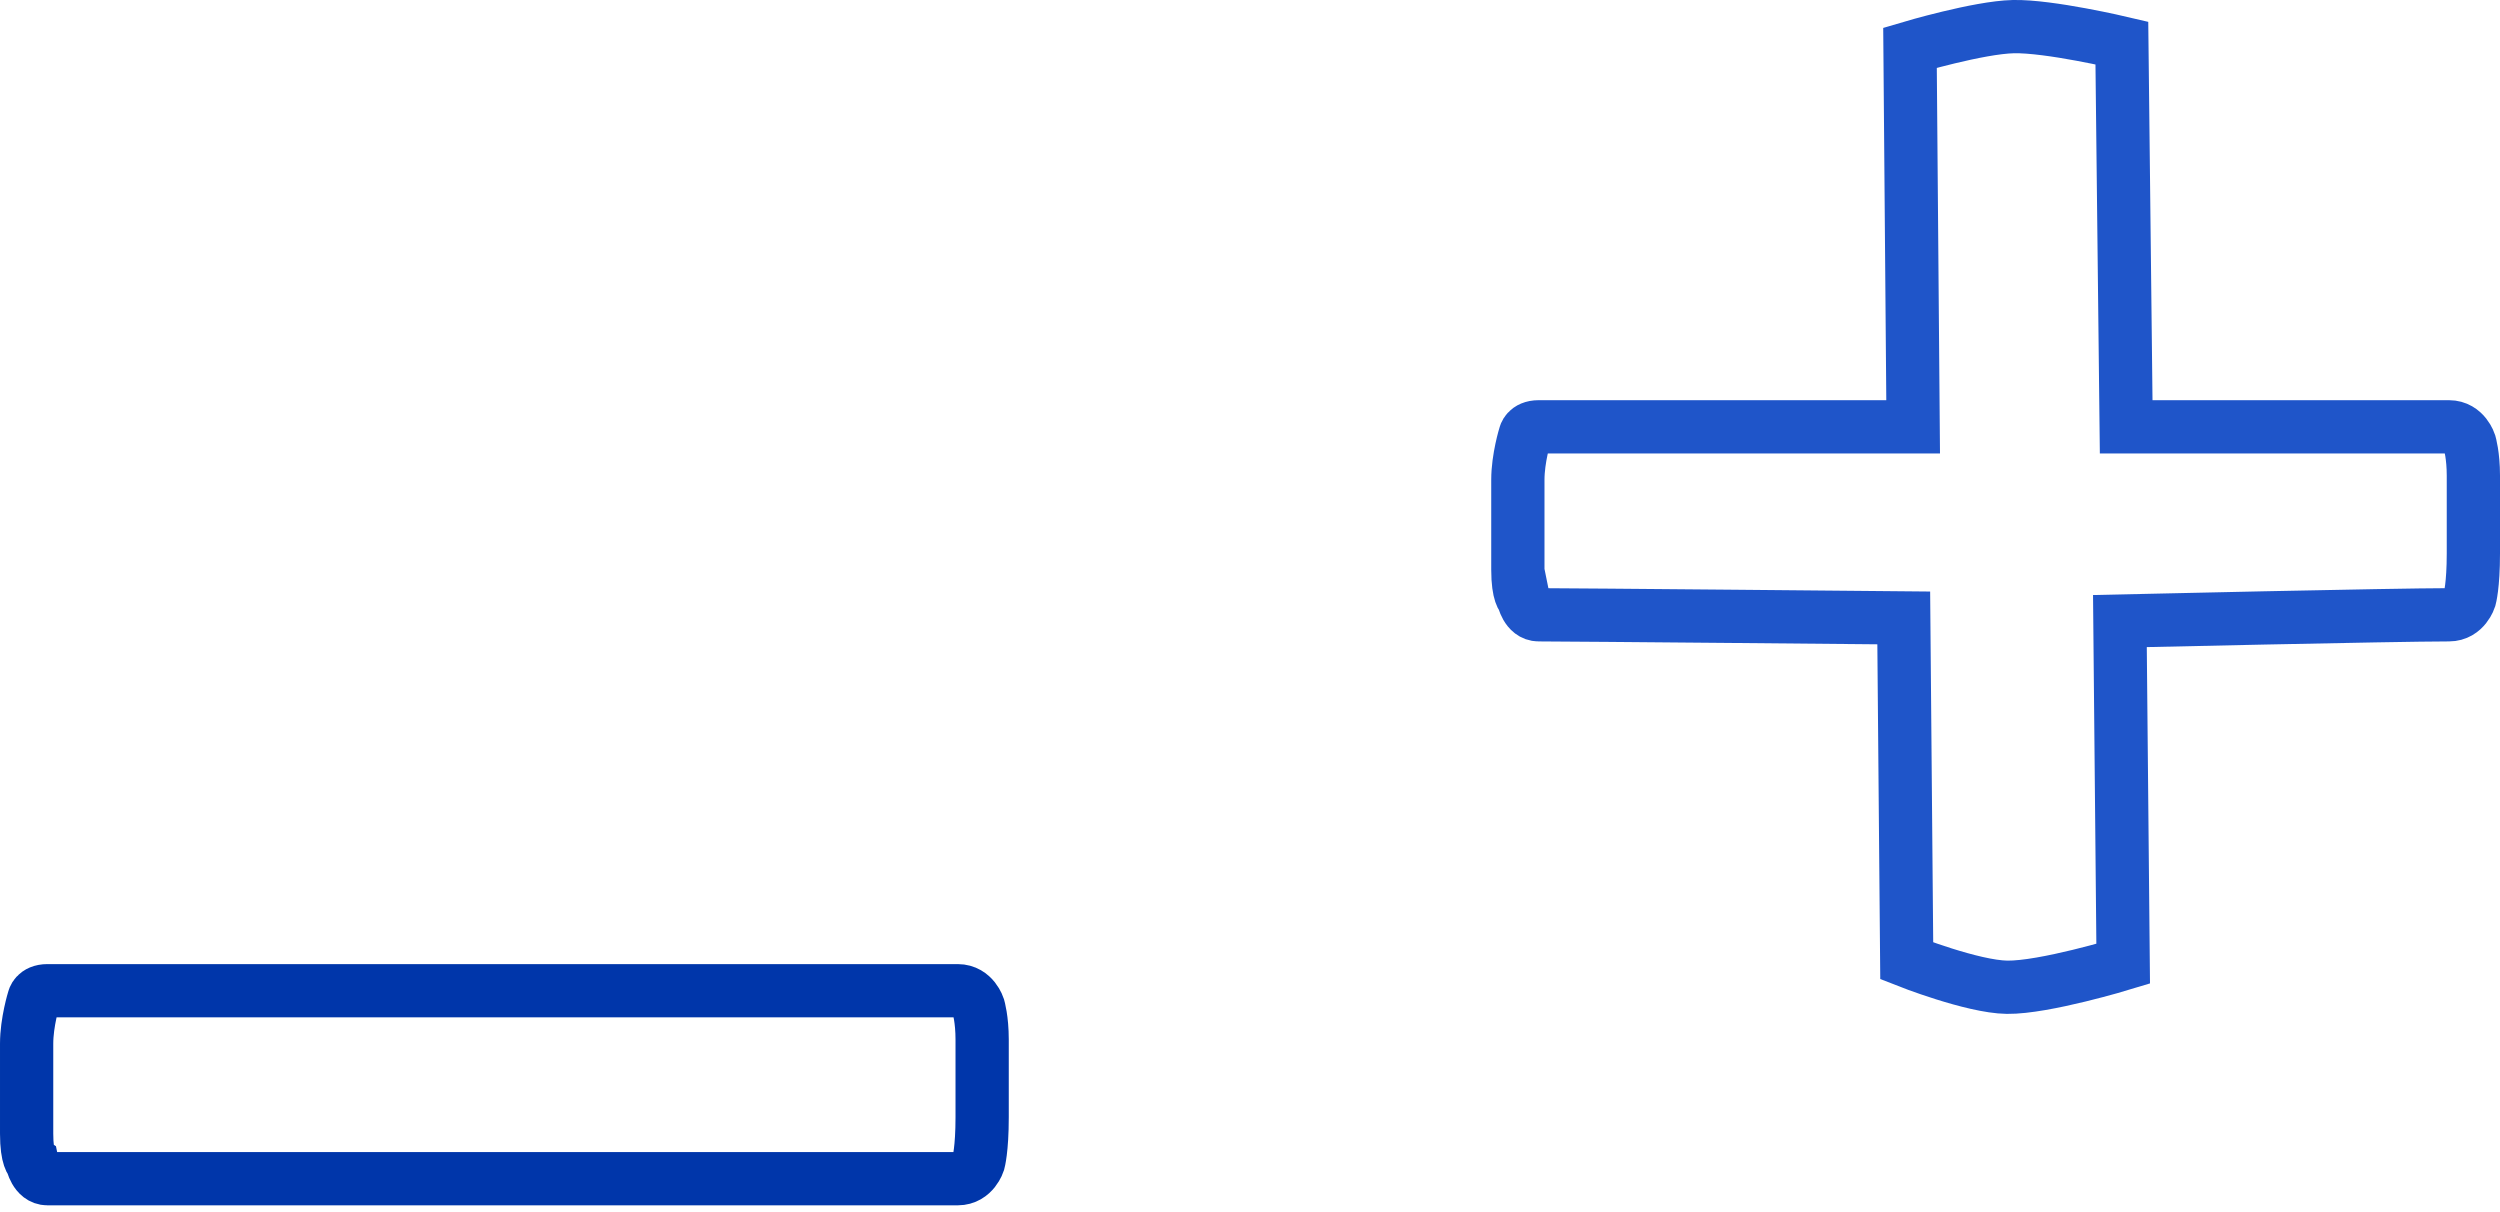 <svg version="1.1" xmlns="http://www.w3.org/2000/svg" xmlns:xlink="http://www.w3.org/1999/xlink" width="399" height="193.412" viewBox="0,0,399,193.412"><g transform="translate(-25.163,-119.325)"><g data-paper-data="{&quot;isPaintingLayer&quot;:true}" fill="none" fill-rule="nonzero" stroke-width="8.5" stroke-linecap="butt" stroke-linejoin="miter" stroke-miterlimit="10" stroke-dasharray="" stroke-dashoffset="0" style="mix-blend-mode: normal"><path d="M30.278,304.836c0,0 -0.865,-0.571 -0.865,-4.586c0,-4.994 0,-11.281 0,-14.348c0,-3.466 1.153,-7.153 1.153,-7.153c0,0 0.239,-1.304 2.162,-1.304c11.601,0 122.952,0 145.293,0c2.506,0 3.315,2.609 3.315,2.609c0,0 0.577,1.93 0.577,5.196c0,2.609 0,7.727 0,12.391c0,5.182 -0.577,7.195 -0.577,7.195c0,0 -0.809,2.609 -3.315,2.609c-22.341,0 -133.692,0 -145.293,0c-1.923,0 -2.45,-2.609 -2.45,-2.609z" stroke="#0036aa"/><path d="M268.278,214.836c0,0 -0.865,-0.571 -0.865,-4.586c0,-4.994 0,-11.281 0,-14.348c0,-3.466 1.153,-7.153 1.153,-7.153c0,0 0.239,-1.304 2.162,-1.304c4.957,0 59.772,0 59.772,0l-0.5,-60.5c0,0 10.926,-3.245 16.49,-3.37c5.703,-0.128 17.322,2.612 17.322,2.612l0.688,61.258c0,0 43.769,0 51.521,0c2.506,0 3.315,2.609 3.315,2.609c0,0 0.577,1.93 0.577,5.196c0,2.609 0,7.727 0,12.391c0,5.182 -0.577,7.195 -0.577,7.195c0,0 -0.809,2.609 -3.315,2.609c-8.472,0 -52.521,1 -52.521,1l0.521,54.694c0,0 -12.581,3.832 -18.533,3.752c-5.532,-0.074 -16.011,-4.214 -16.011,-4.214l-0.477,-54.732c0,0 -53.192,-0.5 -58.272,-0.5c-1.923,0 -2.45,-2.609 -2.45,-2.609z" stroke="#1f55c9"/></g></g></svg>